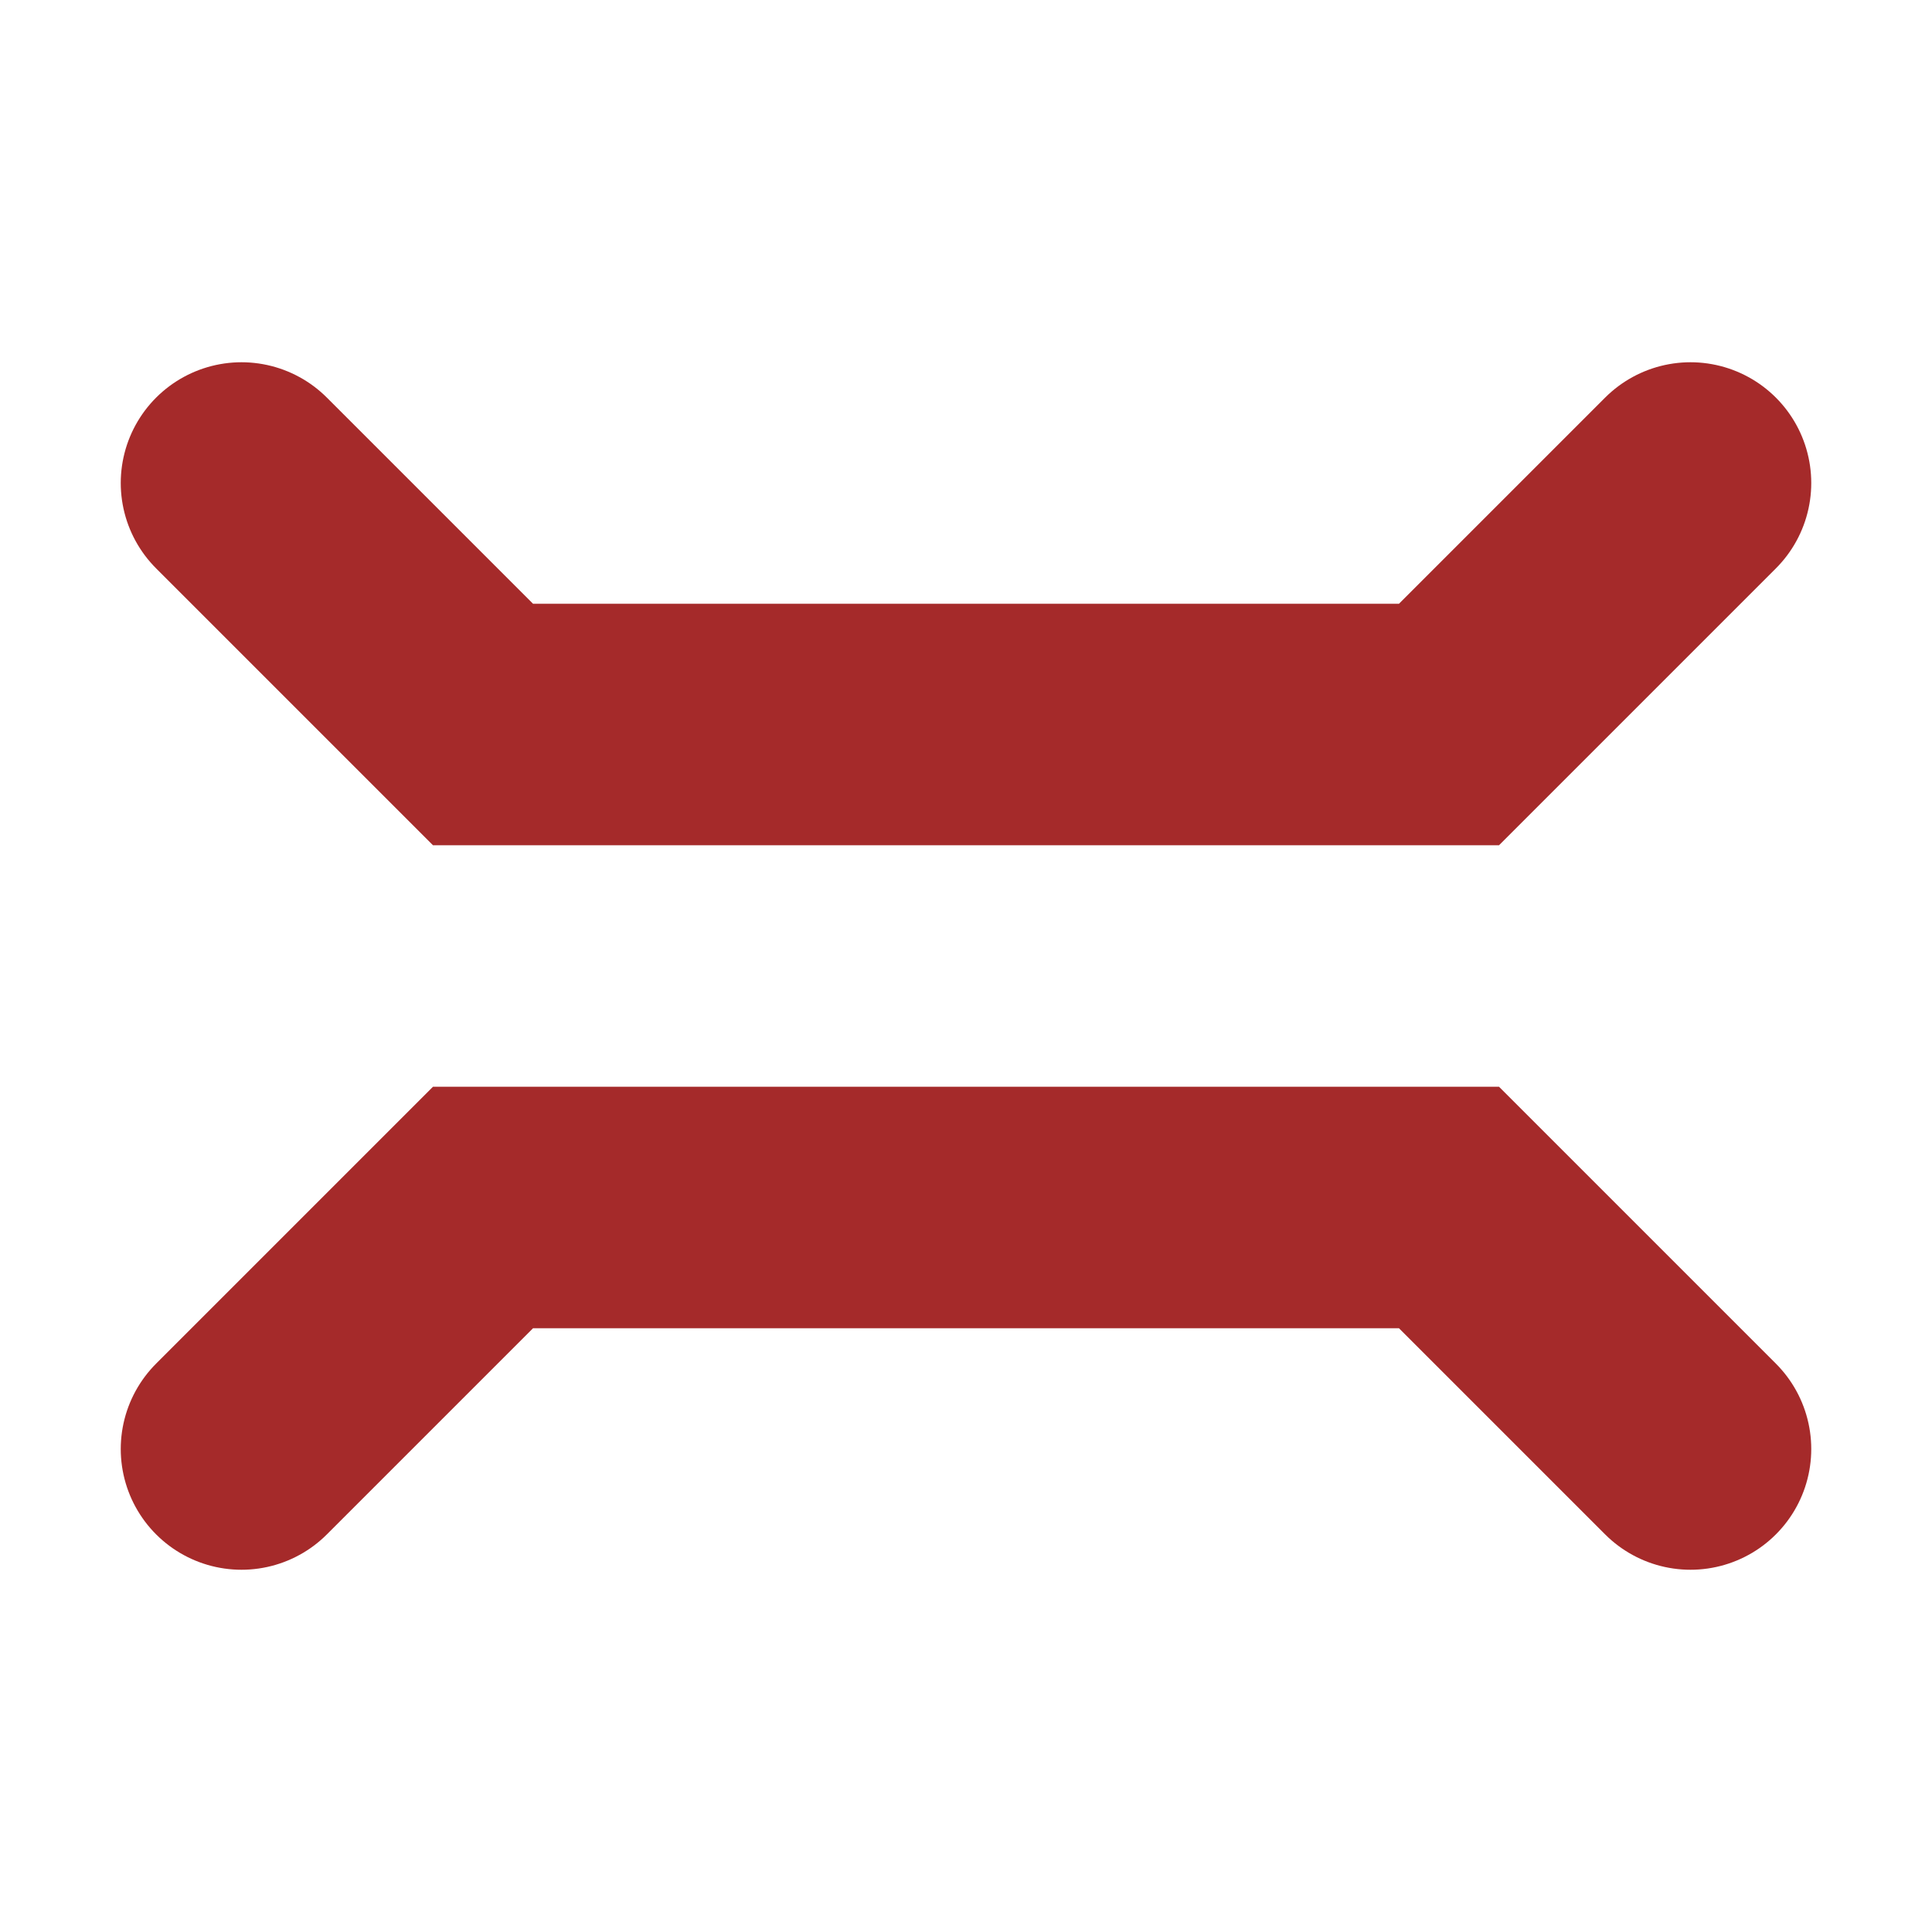 <svg xmlns="http://www.w3.org/2000/svg" viewBox="0 0 16 16" height="24" width="24">
	<style>
		polyline {
			stroke-width: 2;
			stroke-linecap: round;
			stroke: brown;
			fill-opacity: 0;
		}
	</style>
	<polyline points="2,4 4,6 12,6 14,4" />
	<polyline points="2,12 4,10 12,10 14,12" />
</svg>